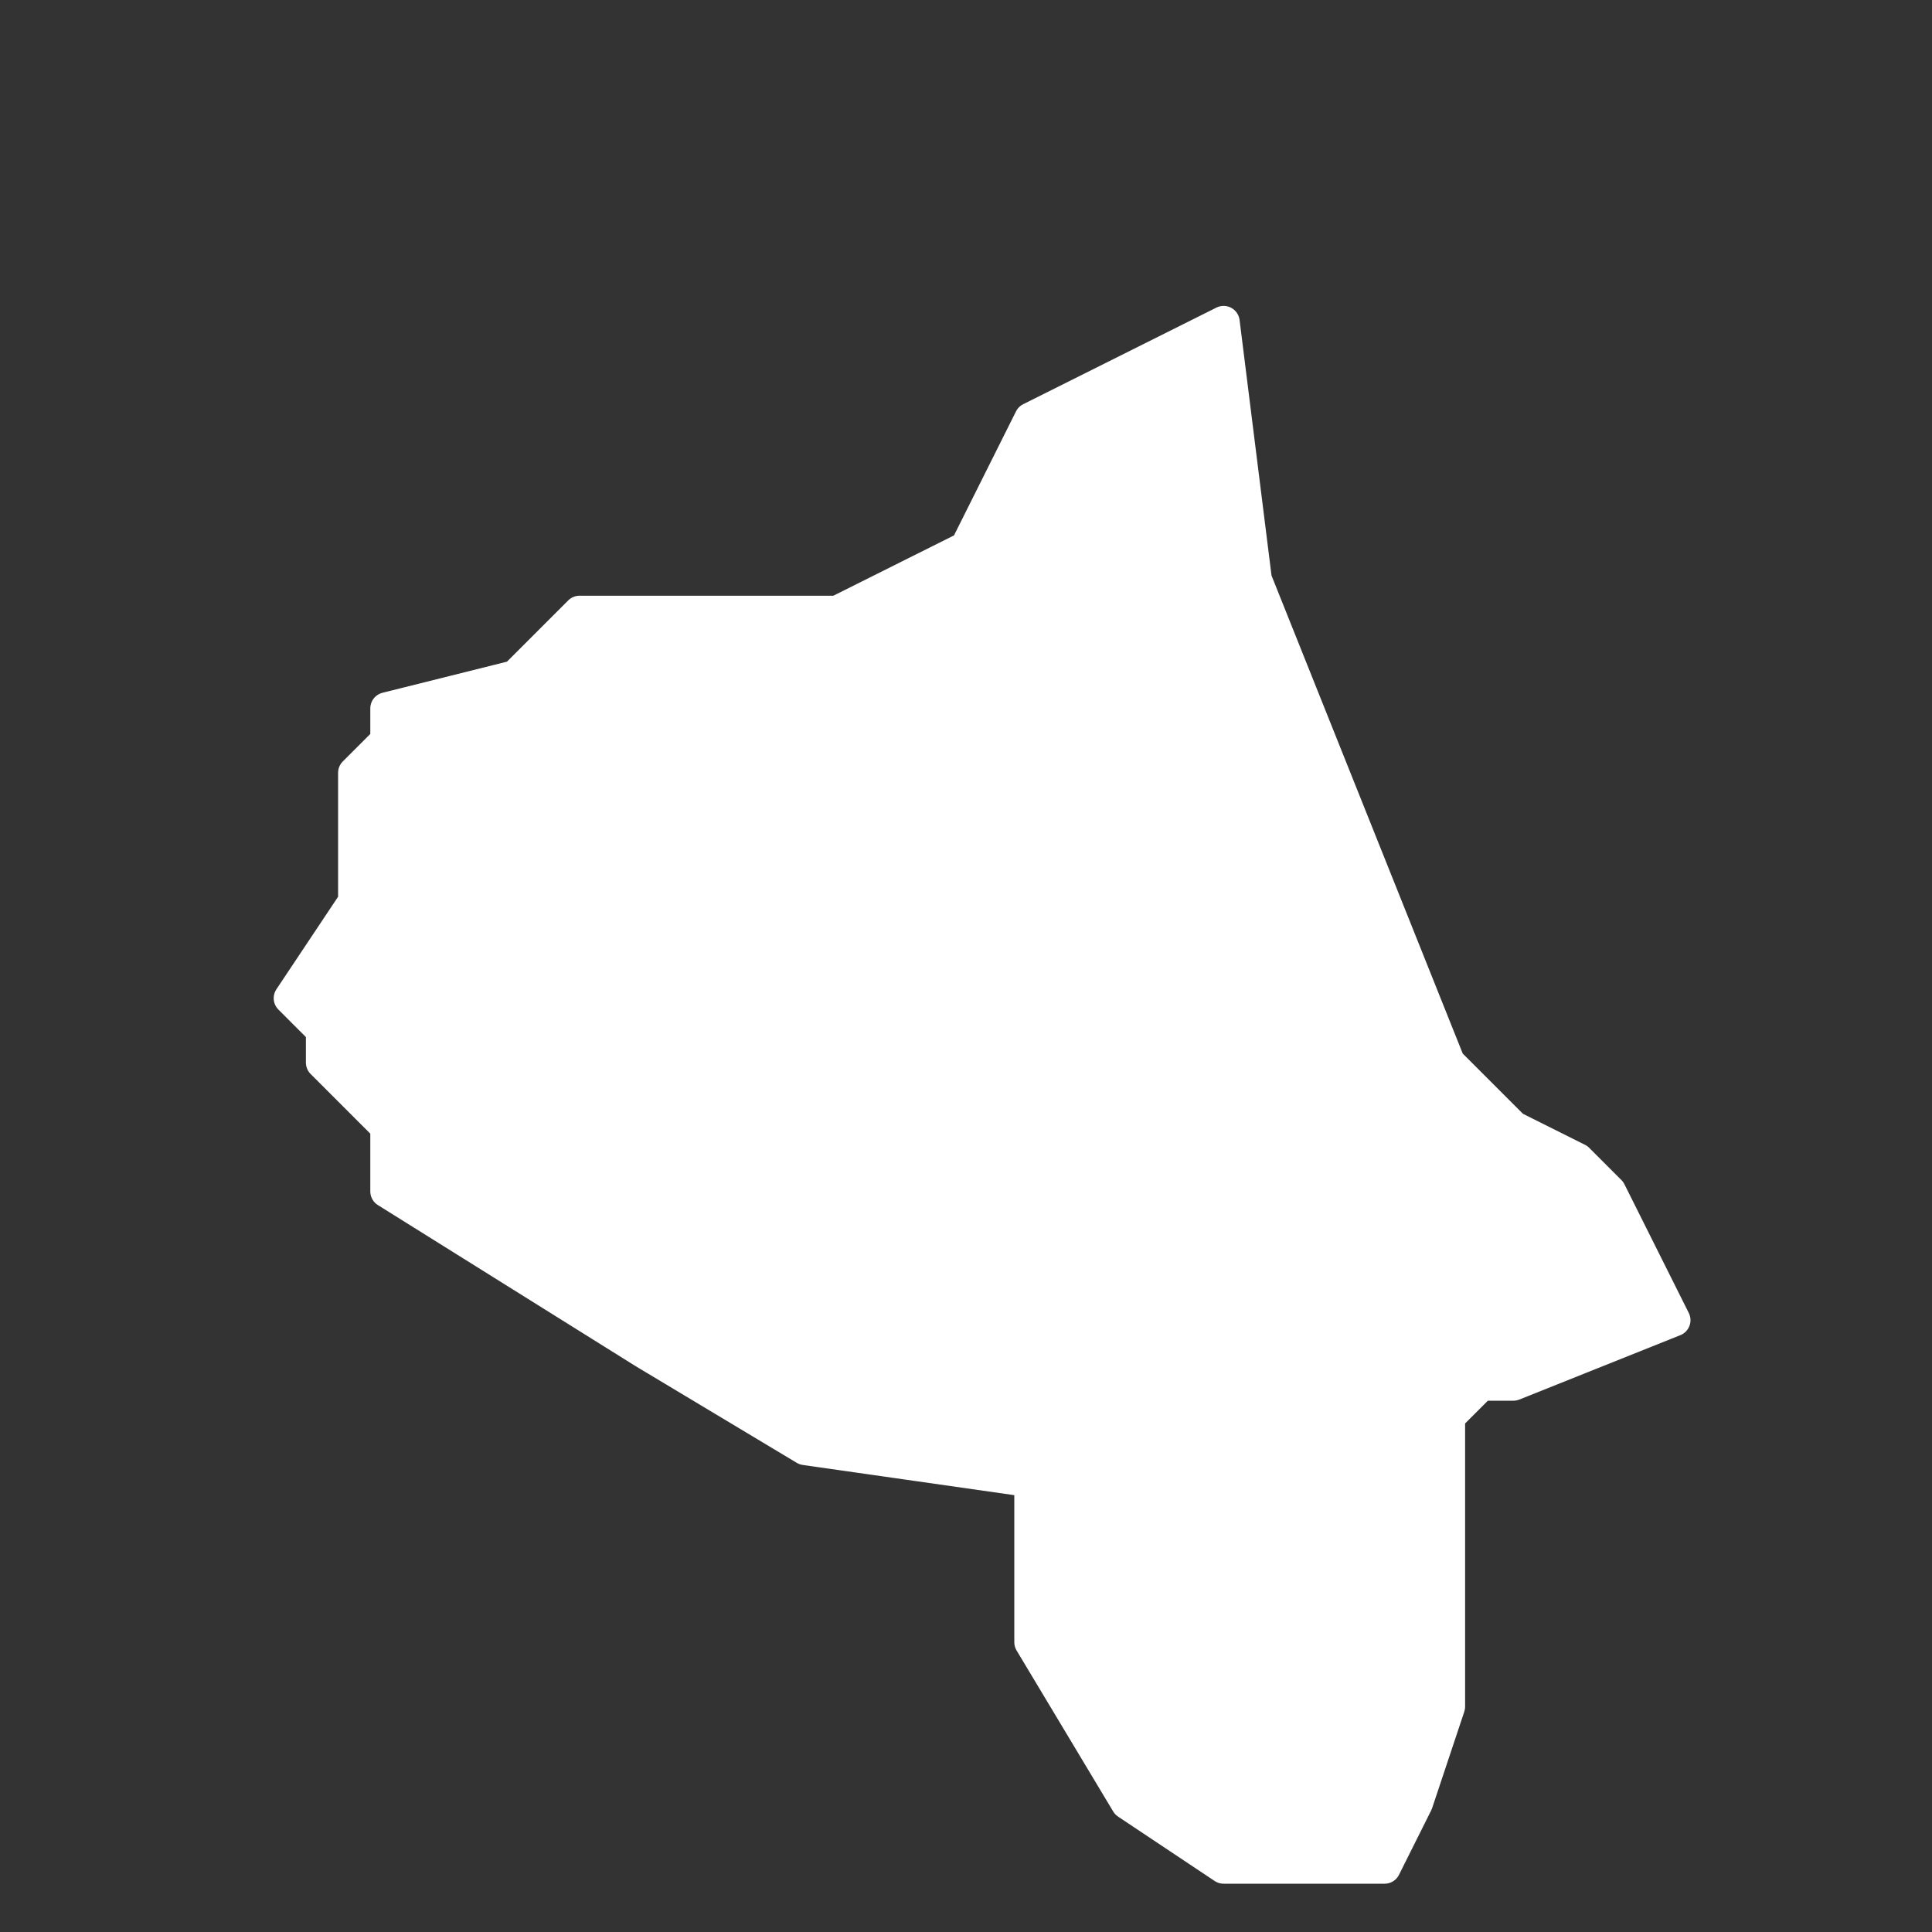 <svg width="6" height="6" viewBox="0 0 6 6" fill="none" xmlns="http://www.w3.org/2000/svg">
<rect x="0" y="0" width="6" height="6" fill="#333333" stroke="none"/>
<path d="M1.2 3.7V3.6V3.5L1.1 3.4L1 3.3V3.2L0.9 3.1L1.1 2.8V2.4L1.2 2.3V2.2L1.6 2.1L1.8 1.9H2.6L2.8 1.8L3 1.7L3.2 1.3L3.8 1L3.9 1.8L4.5 3.3L4.7 3.5L4.9 3.6L5 3.7L5.2 4.1L4.7 4.3H4.6L4.5 4.4V4.9V5.1V5.3L4.4 5.6L4.3 5.8H4.2H4.1H3.8L3.5 5.6L3.2 5.1V4.6L2.5 4.5L2 4.2L1.2 3.7Z" fill="white" stroke="white" stroke-width="0.1" stroke-linecap="round" stroke-linejoin="round"/>
</svg>
